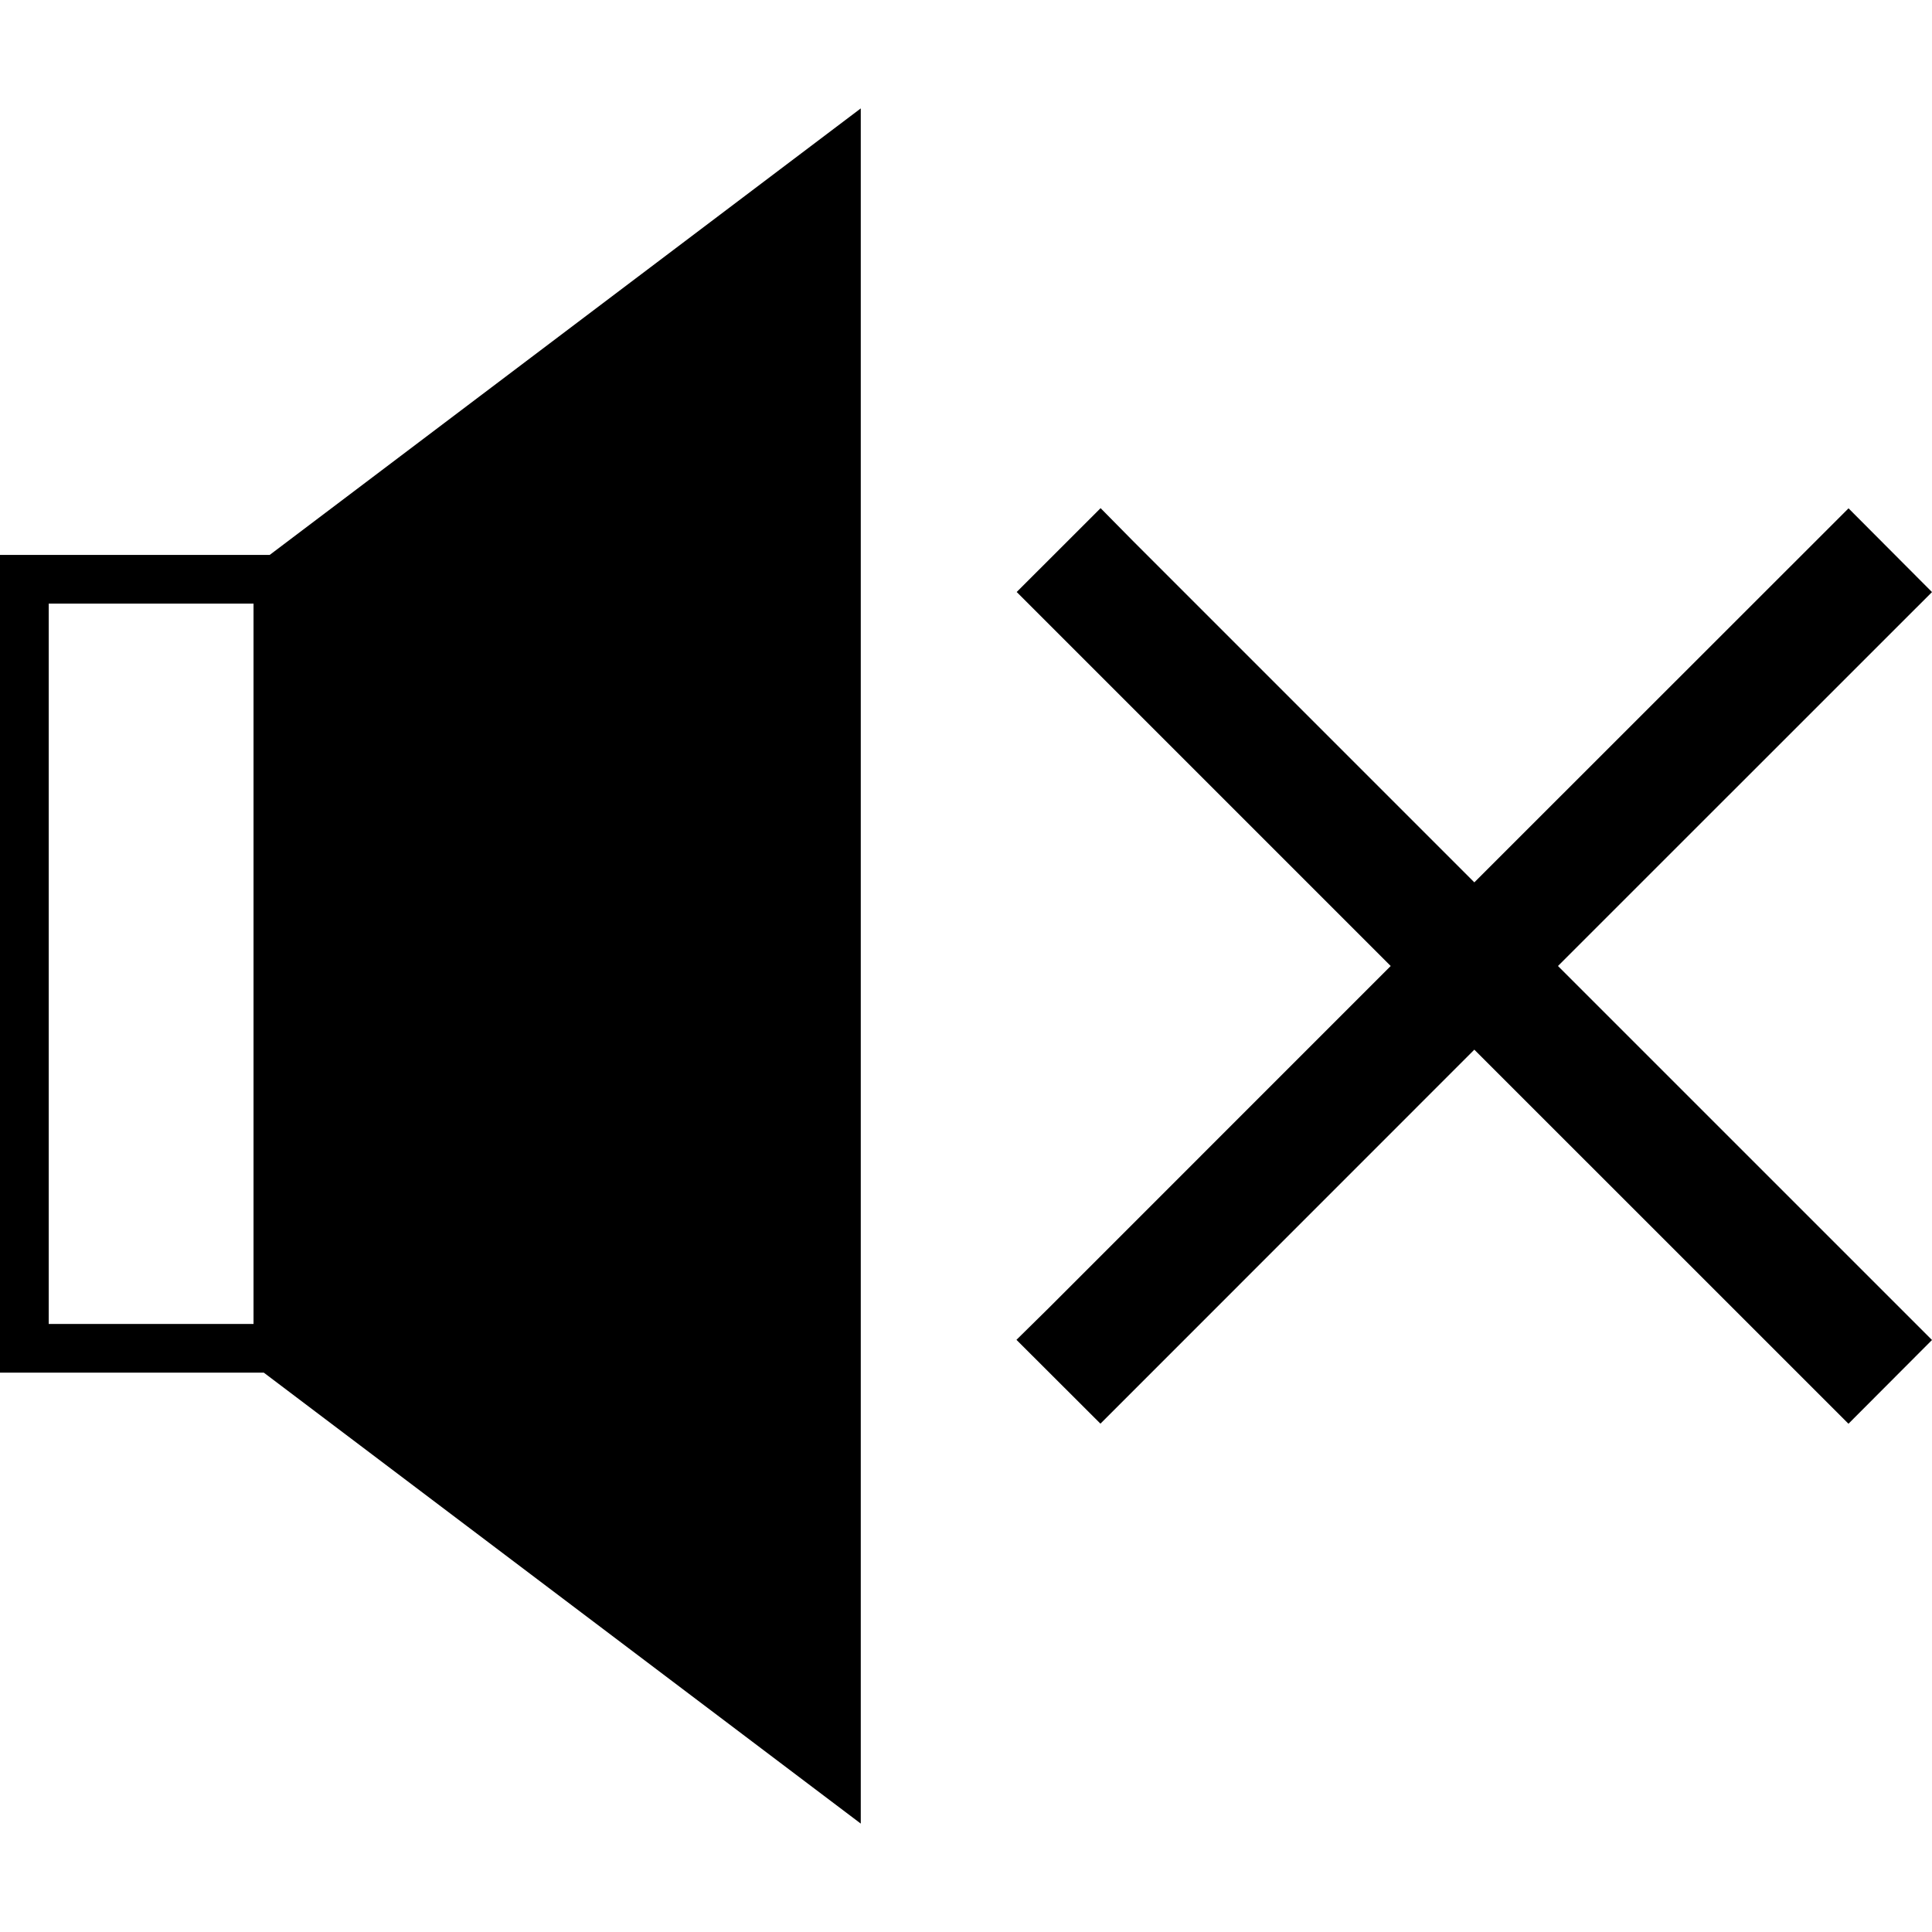 <?xml version="1.0" encoding="iso-8859-1"?>
<!-- Generator: Adobe Illustrator 16.0.0, SVG Export Plug-In . SVG Version: 6.00 Build 0)  -->
<!DOCTYPE svg PUBLIC "-//W3C//DTD SVG 1.1//EN" "http://www.w3.org/Graphics/SVG/1.1/DTD/svg11.dtd">
<svg version="1.1" id="Capa_1" xmlns="http://www.w3.org/2000/svg" xmlns:xlink="http://www.w3.org/1999/xlink" x="0px" y="0px"
	 width="341.775px" height="341.775px" viewBox="0 0 341.775 341.775" style="enable-background:new 0 0 341.775 341.775;"
	 xml:space="preserve">
<g>
	<g>
		<g>
			<path d="M0,98.164v144.661h46.669l105.603,79.774V19.176L47.714,98.164H0z M8.62,234.214V106.78h36.23v127.434H8.62z"/>
		</g>
		<g>
			<polygon points="275.608,170.888 341.775,104.739 327.009,89.925 260.812,156.092 200.284,95.557 194.699,89.895 
				179.855,104.727 246.017,170.888 185.482,231.434 179.813,237.018 194.67,251.85 260.812,185.689 326.997,251.863 
				341.775,237.048 			"/>
		</g>
	</g>
</g>
<g>
</g>
<g>
</g>
<g>
</g>
<g>
</g>
<g>
</g>
<g>
</g>
<g>
</g>
<g>
</g>
<g>
</g>
<g>
</g>
<g>
</g>
<g>
</g>
<g>
</g>
<g>
</g>
<g>
</g>
</svg>
